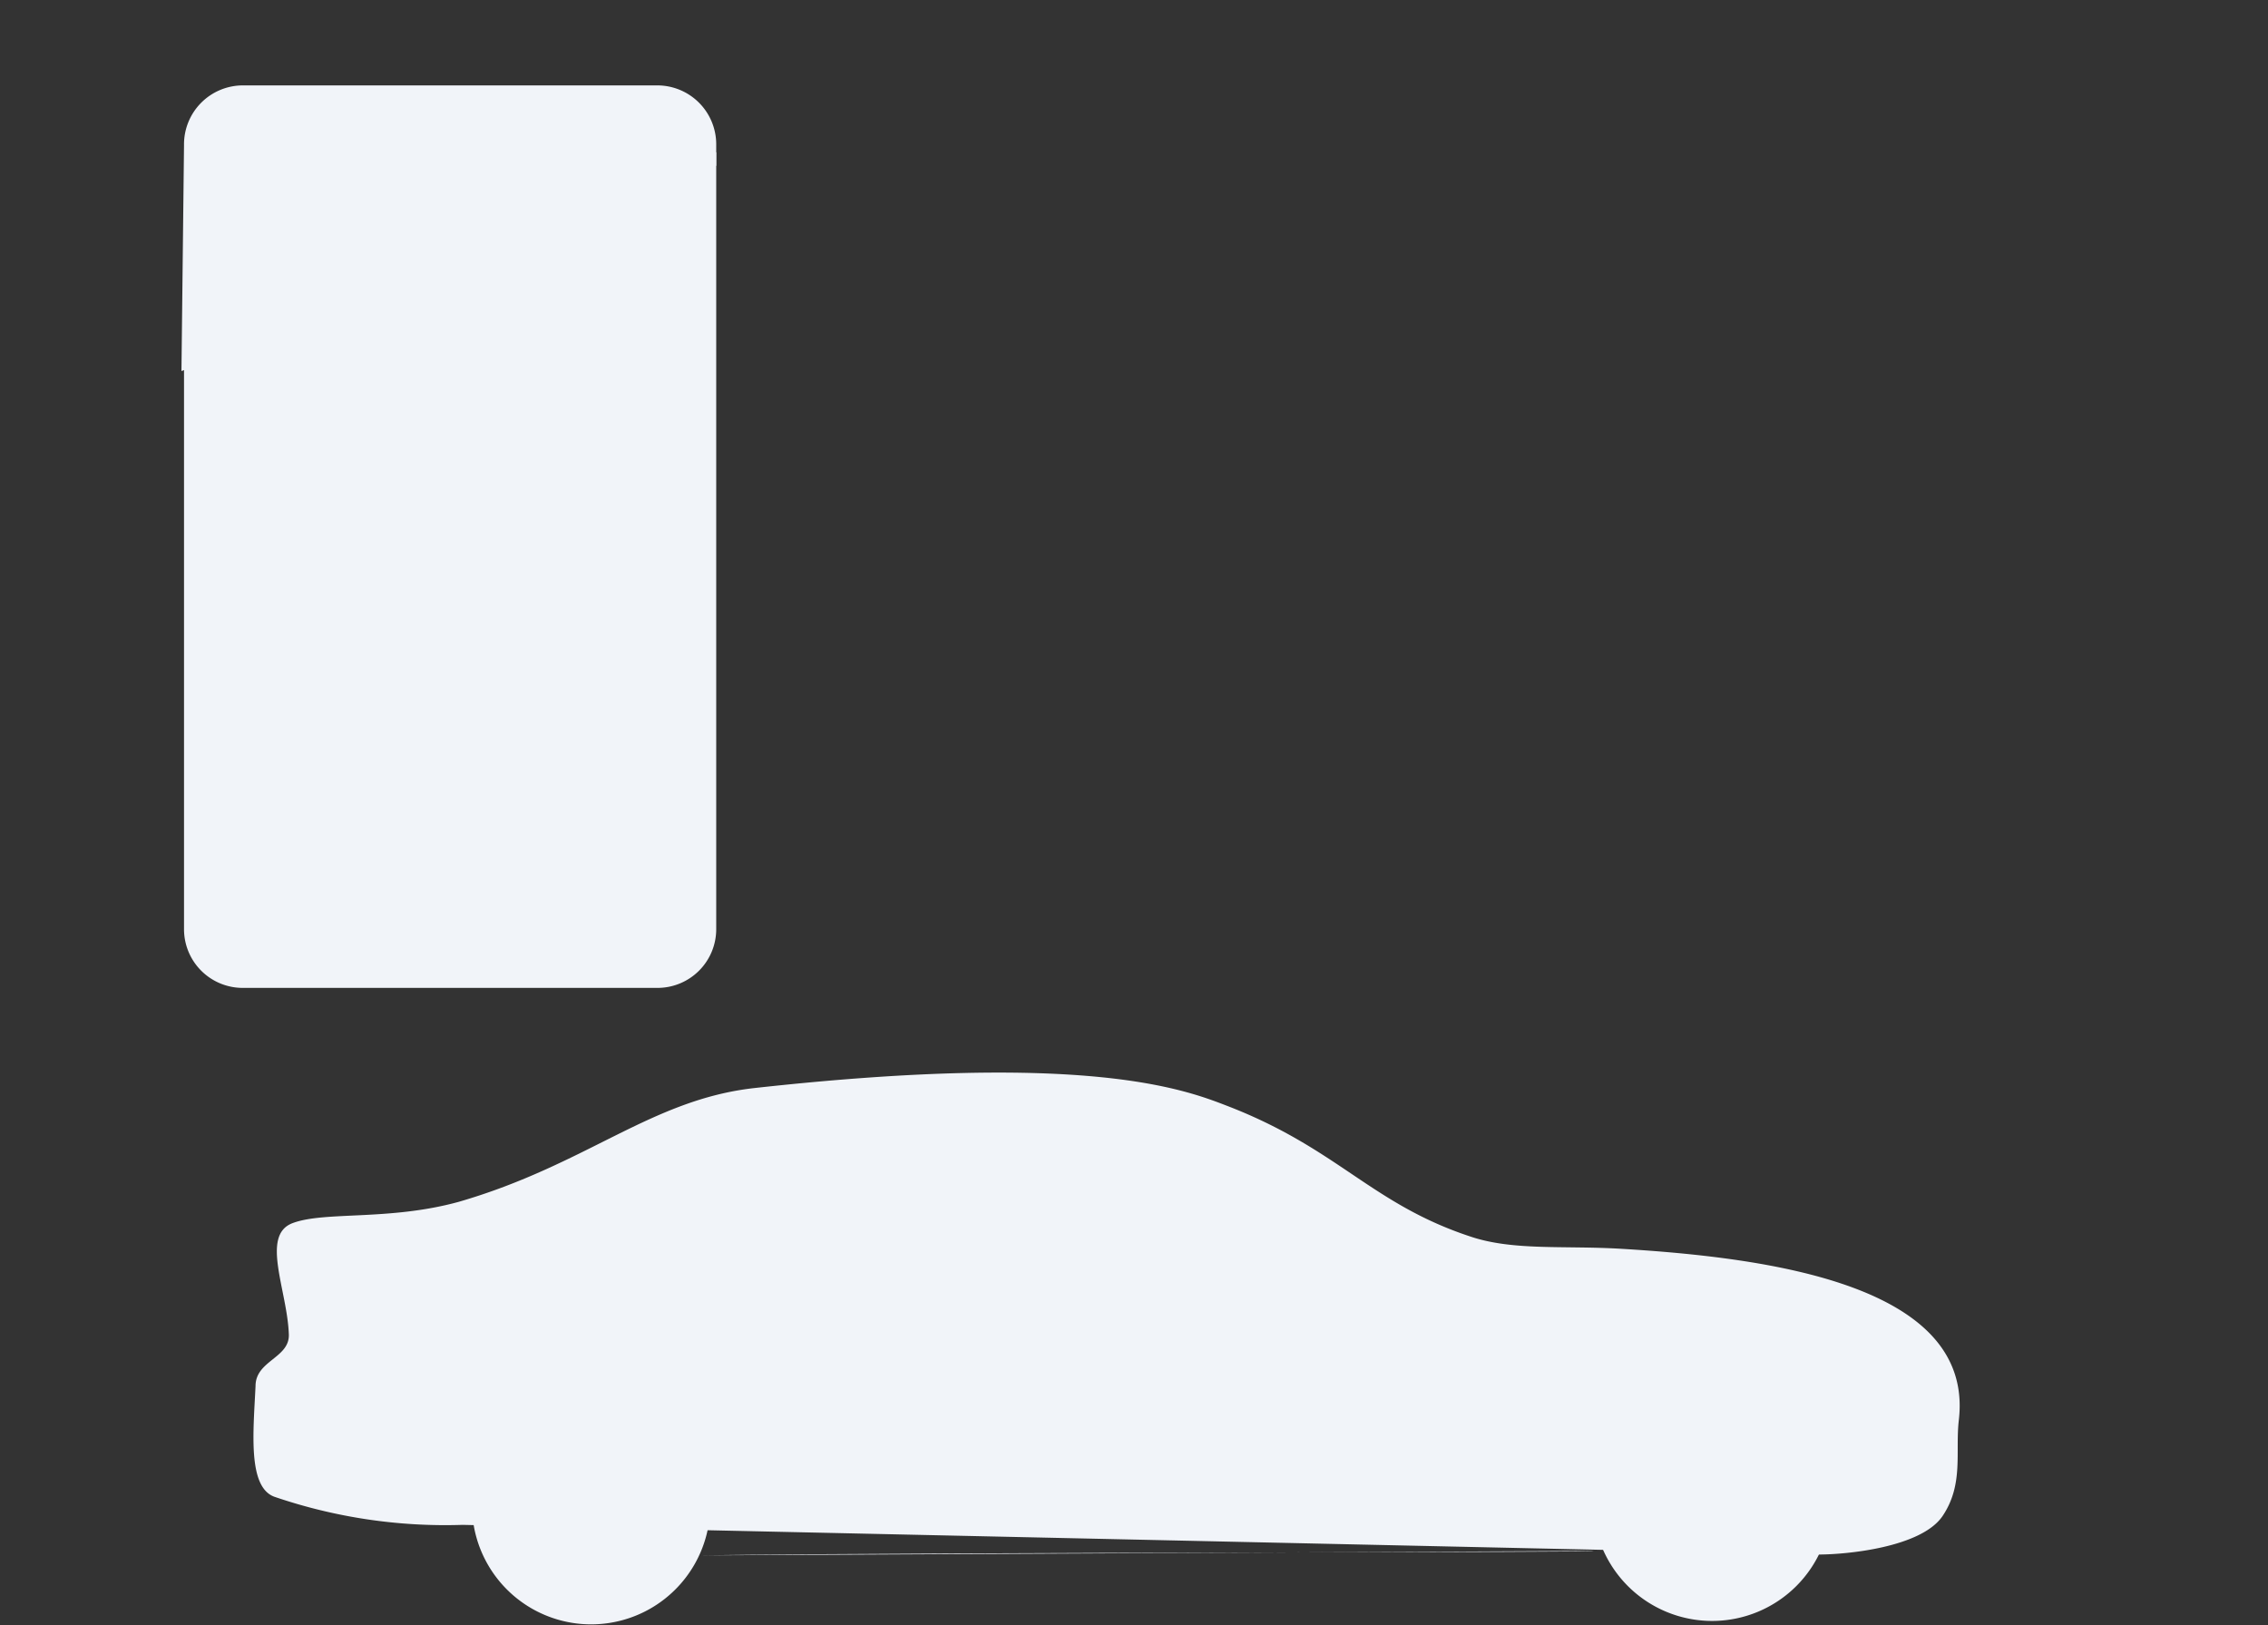 <svg xmlns="http://www.w3.org/2000/svg" viewBox="0 0 106.24 76.13"><rect x="0" y="0" width="106.24" height="76.13" fill="#333333" stroke="none"/><defs><style>.cls-1,.cls-2{fill:#f1f4f9}.cls-2,.cls-5,.cls-6{fill-rule:evenodd}.cls-3,.cls-4,.cls-5,.cls-6,.cls-7,.cls-8,.cls-9{fill:none}.cls-3,.cls-4{stroke:#4259a4}.cls-10,.cls-3,.cls-4,.cls-5,.cls-6,.cls-9{stroke-linecap:round}.cls-3,.cls-4,.cls-5,.cls-7,.cls-8{stroke-miterlimit:10}.cls-10,.cls-3,.cls-5,.cls-6,.cls-7,.cls-9{stroke-width:1.5px}.cls-4{stroke-width:2px}.cls-10,.cls-5,.cls-7,.cls-8{stroke:#4158a4}.cls-6,.cls-9{stroke:#4256a5}.cls-10,.cls-6,.cls-9{stroke-linejoin:round}.cls-10{fill:#4158a4}</style></defs><title>Asset 17</title><g id="Layer_2" data-name="Layer 2"><g id="Layer_1-2" data-name="Layer 1"><path d="M74.57,72.64c1.81.08-30,.05-41.79.21" class="cls-1 xDuukIct_0"/><path d="M21.67,71.42a24.74,24.74,0,0,1-8.8-1.31c-1.28-.44-1-3.06-.9-5.19,0-1.2,1.6-1.31,1.56-2.42-.07-2.06-1.33-4.64.17-5.21s4.52-.1,7.79-1c6-1.74,9-4.79,13.86-5.33,15.66-1.73,20.2.09,22.17.85,5.17,2,6.72,4.58,11.37,6.11,2,.67,4.38.41,7.05.57,7,.42,16.53,1.71,15.82,8C91.58,68,92,69.51,91,71s-4.56,1.82-5.9,1.81" class="cls-1 xDuukIct_1"/><path d="M22.11,70.5A5.58,5.58 0,1,1 33.27,70.5A5.58,5.58 0,1,1 22.11,70.5" class="cls-1 xDuukIct_2"/><path d="M74.62,70.34A5.58,5.58 0,1,1 85.78,70.34A5.58,5.58 0,1,1 74.62,70.34" class="cls-1 xDuukIct_3"/><path d="M8.5,17.38,8.62,6.79A2.76,2.76,0,0,1,11.38,4H30.79a2.76,2.76,0,0,1,2.76,2.76v1" class="cls-2 xDuukIct_4"/><path d="M33.55,7.13V43.54a2.75,2.75,0,0,1-2.76,2.73H11.38a2.75,2.75,0,0,1-2.76-2.73V16.31" class="cls-2 xDuukIct_5"/><path d="M73.9,71c1.81.08-30,.05-41.79.21" class="cls-3 xDuukIct_6"/><path d="M21,69.75a24.74,24.74,0,0,1-8.8-1.31c-1.28-.44-1-3.06-.9-5.19,0-1.2,1.6-1.31,1.56-2.42-.07-2.06-1.33-4.64.17-5.21s4.52-.1,7.79-1c6-1.74,9-4.79,13.86-5.33,15.66-1.73,20.2.09,22.17.85,5.17,2,6.72,4.58,11.37,6.11,2,.67,4.38.41,7.05.57,7,.42,16.53,1.71,15.82,8-.18,1.56.29,3.09-.71,4.62s-4.56,1.82-5.9,1.81" class="cls-3 xDuukIct_7"/><path d="M21.45,68.83A5.58,5.58 0,1,1 32.61,68.83A5.58,5.58 0,1,1 21.45,68.83" class="cls-3 xDuukIct_8"/><path d="M73.95,68.67A5.58,5.58 0,1,1 85.11,68.67A5.58,5.58 0,1,1 73.95,68.67" class="cls-3 xDuukIct_9"/><path d="M24.53,68.83A2.5,2.45 0,1,1 29.53,68.83A2.5,2.45 0,1,1 24.53,68.83" class="cls-3 xDuukIct_10"/><path d="M77.15,68.83A2.5,2.45 0,1,1 82.15,68.83A2.5,2.45 0,1,1 77.15,68.83" class="cls-3 xDuukIct_11"/><path d="M67.87,66.49L70.23,66.49" class="cls-4 xDuukIct_12"/><path d="M67.87,66.49" class="cls-3 xDuukIct_13"/><path d="M37.75,66.46L64.57,66.51" class="cls-3 xDuukIct_14"/><path d="M51.55,58.82c-1.86-.08-2.91-6.18-1.71-6.32,2.34-.28,8.31,1.07,13.22,4.48.23.16.33,2.2-.28,2.2C57.72,59.23,55.94,59,51.55,58.82Z" class="cls-3 xDuukIct_15"/><path d="M27.38,54.7c4.76-2.34,10.23-2.49,15.78-2.63a2.19,2.19,0,0,1,2.13,1.85c.35,4.27-1.21,4.63-1.56,4.62-7-.15-11.62.67-15.56-.14C27.16,58.19,25.76,55.5,27.38,54.7Z" class="cls-3 xDuukIct_16"/><path d="M49.29,61.87L52.27,61.9" class="cls-3 xDuukIct_17"/><path d="M42.44,61.84L45.42,61.87" class="cls-3 xDuukIct_18"/><path d="M5.81,9.12V3.51A2.76,2.76,0,0,1,8.57.75H28a2.76,2.76,0,0,1,2.76,2.76v1" class="cls-5 xDuukIct_19"/><path d="M30.74,24.94V40.37A2.7,2.7,0,0,1,28,43H8.57a2.7,2.7,0,0,1-2.76-2.63V14.13" class="cls-5 xDuukIct_20"/><path d="M23.46,18.87V8.95a1.45,1.45,0,0,1,1.29-1.57H42.58a1.45,1.45,0,0,1,1.29,1.57v10.5A1.45,1.45,0,0,1,42.58,21H27.68" class="cls-6 xDuukIct_21"/><path d="M6.2,35.96L30.02,35.96" class="cls-7 xDuukIct_22"/><path d="M17.23,39.43A1.05,1.05 0,1,1 19.33,39.43A1.05,1.05 0,1,1 17.23,39.43" class="cls-8 xDuukIct_23"/><path d="M27.34,21.02L24.24,24.72" class="cls-9 xDuukIct_24"/><path d="M27.2,12.5L40.14,12.5" class="cls-9 xDuukIct_25"/><path d="M27.2,15.88L40.14,15.88" class="cls-9 xDuukIct_26"/><path d="M100.96,75.38L105.49,75.38" class="cls-10 xDuukIct_27"/><path d="M0.75,75.38L97.24,75.38" class="cls-10 xDuukIct_28"/></g></g><style>@keyframes xDuukIct_fade{0%,94.444%{stroke-opacity:1}}.xDuukIct_0{stroke-dasharray:42 44;stroke-dashoffset:43;animation:xDuukIct_draw 2000ms linear 0ms forwards}.xDuukIct_1{stroke-dasharray:119 121;stroke-dashoffset:120;animation:xDuukIct_draw 2000ms linear 35ms forwards}.xDuukIct_2,.xDuukIct_3{stroke-dasharray:36 38;stroke-dashoffset:37;animation:xDuukIct_draw 2000ms linear 71ms forwards}.xDuukIct_3{animation:xDuukIct_draw 2000ms linear 107ms forwards}.xDuukIct_4{stroke-dasharray:40 42;stroke-dashoffset:41;animation:xDuukIct_draw 2000ms linear 142ms forwards}.xDuukIct_5{stroke-dasharray:92 94;stroke-dashoffset:93;animation:xDuukIct_draw 2000ms linear 178ms forwards}.xDuukIct_6{stroke-dasharray:42 44;stroke-dashoffset:43;animation:xDuukIct_draw 2000ms linear 214ms forwards}.xDuukIct_7{stroke-dasharray:120 122;stroke-dashoffset:121;animation:xDuukIct_draw 2000ms linear 250ms forwards}.xDuukIct_8,.xDuukIct_9{stroke-dasharray:36 38;stroke-dashoffset:37;animation:xDuukIct_draw 2000ms linear 285ms forwards}.xDuukIct_9{animation:xDuukIct_draw 2000ms linear 321ms forwards}.xDuukIct_10,.xDuukIct_11{stroke-dasharray:16 18;stroke-dashoffset:17;animation:xDuukIct_draw 2000ms linear 357ms forwards}.xDuukIct_11{animation:xDuukIct_draw 2000ms linear 392ms forwards}.xDuukIct_12{stroke-dasharray:3 5;stroke-dashoffset:4;animation:xDuukIct_draw 2000ms linear 428ms forwards}.xDuukIct_13{stroke-dasharray:0 2;stroke-dashoffset:1;animation:xDuukIct_draw 2000ms linear 464ms forwards}.xDuukIct_14{stroke-dasharray:27 29;stroke-dashoffset:28;animation:xDuukIct_draw 2000ms linear 500ms forwards}.xDuukIct_15{stroke-dasharray:36 38;stroke-dashoffset:37;animation:xDuukIct_draw 2000ms linear 535ms forwards}.xDuukIct_16{stroke-dasharray:45 47;stroke-dashoffset:46;animation:xDuukIct_draw 2000ms linear 571ms forwards}.xDuukIct_17,.xDuukIct_18{stroke-dasharray:3 5;stroke-dashoffset:4;animation:xDuukIct_draw 2000ms linear 607ms forwards}.xDuukIct_18{animation:xDuukIct_draw 2000ms linear 642ms forwards}.xDuukIct_19{stroke-dasharray:35 37;stroke-dashoffset:36;animation:xDuukIct_draw 2000ms linear 678ms forwards}.xDuukIct_20{stroke-dasharray:70 72;stroke-dashoffset:71;animation:xDuukIct_draw 2000ms linear 714ms forwards}.xDuukIct_21{stroke-dasharray:60 62;stroke-dashoffset:61;animation:xDuukIct_draw 2000ms linear 750ms forwards}.xDuukIct_22{stroke-dasharray:24 26;stroke-dashoffset:25;animation:xDuukIct_draw 2000ms linear 785ms forwards}.xDuukIct_23{stroke-dasharray:7 9;stroke-dashoffset:8;animation:xDuukIct_draw 2000ms linear 821ms forwards}.xDuukIct_24{stroke-dasharray:5 7;stroke-dashoffset:6;animation:xDuukIct_draw 2000ms linear 857ms forwards}.xDuukIct_25,.xDuukIct_26{stroke-dasharray:13 15;stroke-dashoffset:14;animation:xDuukIct_draw 2000ms linear 892ms forwards}.xDuukIct_26{animation:xDuukIct_draw 2000ms linear 928ms forwards}.xDuukIct_27{stroke-dasharray:5 7;stroke-dashoffset:6;animation:xDuukIct_draw 2000ms linear 964ms forwards}.xDuukIct_28{stroke-dasharray:97 99;stroke-dashoffset:98;animation:xDuukIct_draw 2000ms linear 1000ms forwards}</style></svg>
